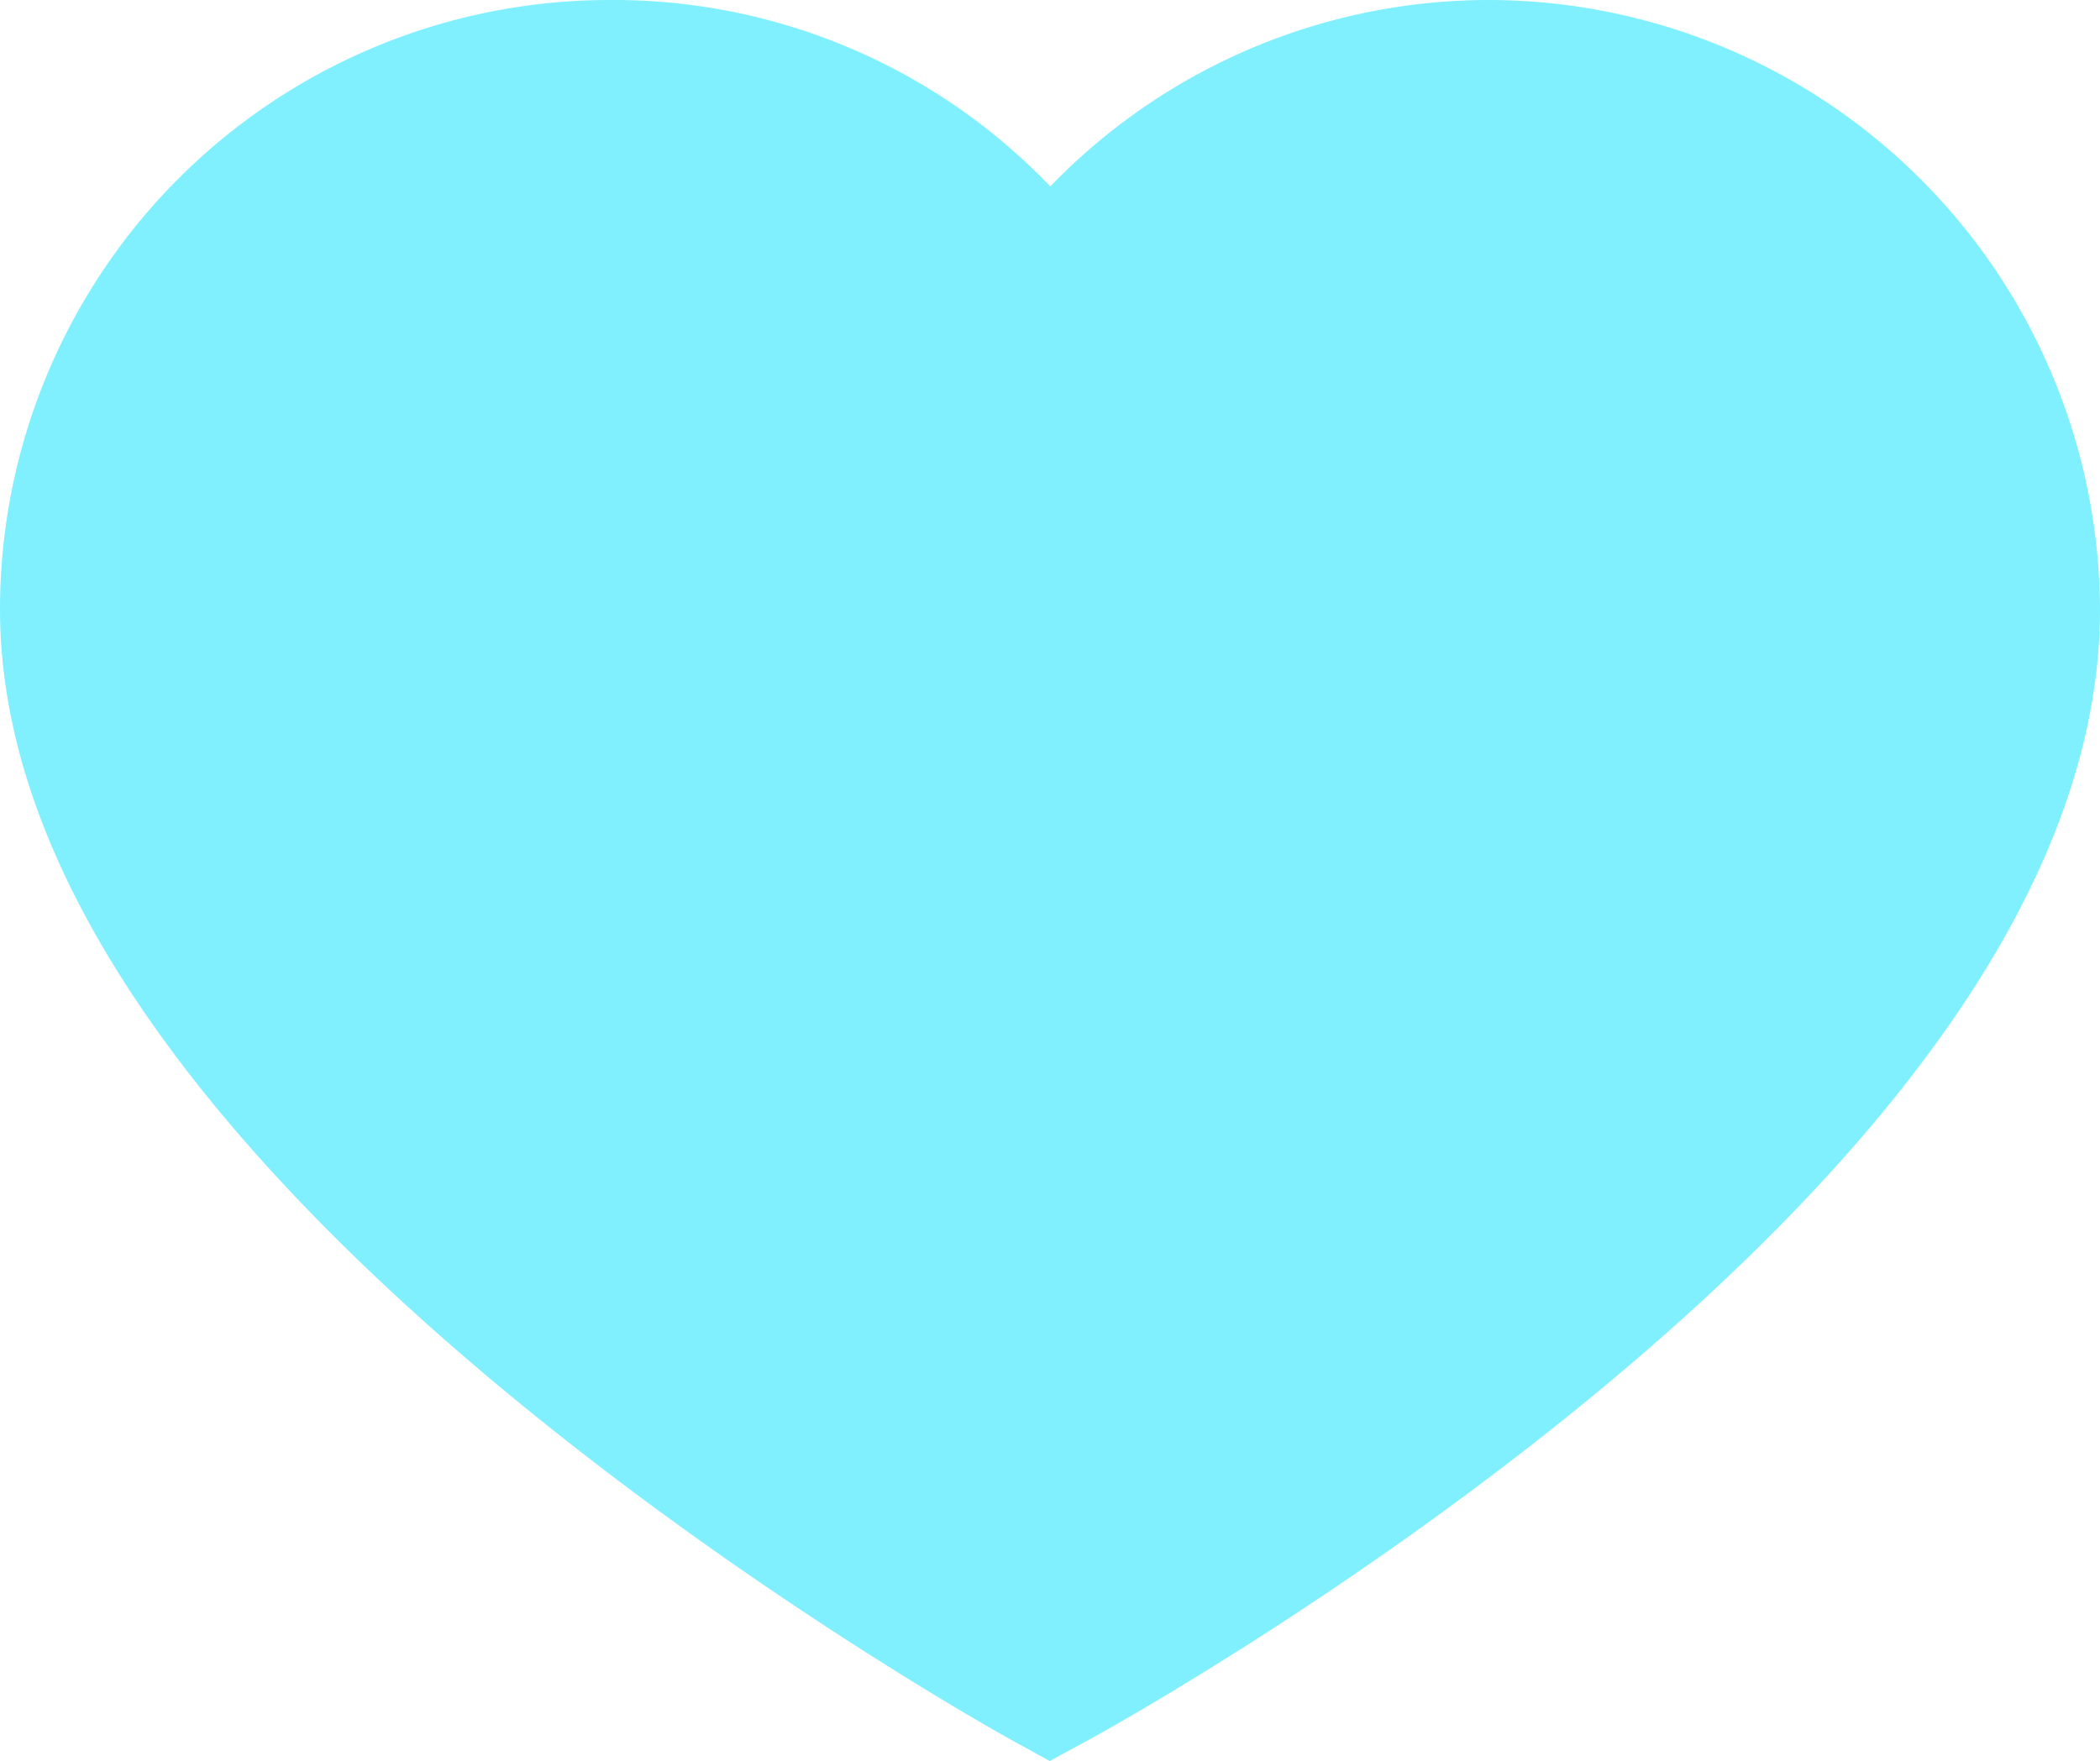 <?xml version="1.0" encoding="UTF-8" standalone="no"?>
<svg
   xmlns:dc="http://purl.org/dc/elements/1.1/"
   xmlns:cc="http://creativecommons.org/ns#"
   xmlns:rdf="http://www.w3.org/1999/02/22-rdf-syntax-ns#"
   xmlns:svg="http://www.w3.org/2000/svg"
   xmlns="http://www.w3.org/2000/svg"
   xmlns:sodipodi="http://sodipodi.sourceforge.net/DTD/sodipodi-0.dtd"
   xmlns:inkscape="http://www.inkscape.org/namespaces/inkscape"
   inkscape:version="1.0 (4035a4f, 2020-05-01)"
   sodipodi:docname="heart-blue.svg"
   id="svg18"
   version="1.1"
   viewBox="0 0 12.47 10.46"
   height="10.46"
   width="12.47">
  <sodipodi:namedview
     inkscape:current-layer="g16"
     inkscape:window-maximized="0"
     inkscape:window-y="0"
     inkscape:window-x="1920"
     inkscape:cy="5.23"
     inkscape:cx="2.2469065"
     inkscape:zoom="57.170172"
     showgrid="false"
     id="namedview20"
     inkscape:window-height="900"
     inkscape:window-width="1440"
     inkscape:pageshadow="2"
     inkscape:pageopacity="0"
     guidetolerance="10"
     gridtolerance="10"
     objecttolerance="10"
     borderopacity="1"
     bordercolor="#666666"
     pagecolor="#ffffff" />
  <defs
     id="defs12">
    <style
       id="style10">.a{fill:#ee5a30;stroke:#ee5a30;}</style>
  </defs>
  <g
     style="fill:#ff8080"
     id="g16"
     transform="translate(0.5 -35.025)">
    <path
       style="fill:#80f0ff;stroke:#80f0ff;stroke-opacity:1;fill-opacity:1"
       id="path14"
       transform="translate(0 0)"
       d="M8.35,35.525a3.135,3.135,0,0,1,3.12,3.12c0,3.15-5.735,6.27-5.735,6.27S0,41.749,0,38.645a3.12,3.12,0,0,1,3.12-3.12h0a3.089,3.089,0,0,1,2.615,1.407A3.12,3.12,0,0,1,8.35,35.525Z"
       class="a" />
  </g>
  <path
     id="path24"
     d="M 6.086,10.369 C 3.897,9.118 2.036,7.594 1.017,6.218 0.27,5.209 -0.065,4.227 0.024,3.306 0.134,2.17 0.718,1.208 1.679,0.578 1.85,0.465 2.222,0.283 2.422,0.213 3.069,-0.012 3.825,-0.049 4.495,0.113 5.09,0.256 5.675,0.579 6.128,1.014 L 6.239,1.121 6.364,1.001 C 6.899,0.487 7.6,0.151 8.362,0.043 8.612,0.007 9.072,0.008 9.329,0.044 10.969,0.274 12.243,1.579 12.435,3.227 c 0.033,0.285 0.034,0.483 9.44e-4,0.761 C 12.242,5.643 10.733,7.486 8.068,9.32 7.429,9.76 6.297,10.448 6.225,10.441 6.216,10.44 6.154,10.408 6.086,10.369 Z M 6.521,9.153 C 7.391,8.628 8.341,7.945 9.069,7.321 10.053,6.477 10.78,5.618 11.15,4.861 11.374,4.402 11.47,4.032 11.471,3.621 11.475,2.38 10.612,1.322 9.369,1.045 9.14,0.994 8.581,0.99 8.348,1.037 7.991,1.109 7.604,1.276 7.316,1.48 7.236,1.537 7.088,1.666 6.986,1.767 6.829,1.924 6.761,2.012 6.516,2.377 L 6.231,2.803 6.136,2.657 C 5.788,2.12 5.68,1.968 5.542,1.82 5.156,1.411 4.706,1.161 4.134,1.037 3.923,0.992 3.333,0.992 3.121,1.038 2.634,1.144 2.227,1.345 1.883,1.65 1.354,2.12 1.051,2.742 0.995,3.481 0.973,3.767 1.05,4.211 1.18,4.54 1.441,5.205 1.91,5.857 2.684,6.63 3.597,7.543 4.609,8.318 6.095,9.241 6.167,9.285 6.229,9.322 6.233,9.323 6.236,9.323 6.366,9.246 6.521,9.153 Z"
     style="font-variation-settings:normal;opacity:1;vector-effect:none;fill:#ffffff;fill-opacity:0;stroke-width:0.001;stroke-linecap:butt;stroke-linejoin:miter;stroke-miterlimit:4;stroke-dasharray:none;stroke-dashoffset:0;stroke-opacity:1;stop-color:#000000;stop-opacity:1" />
  <path
     id="path26"
     d="M 6.086,10.369 C 3.897,9.118 2.036,7.594 1.017,6.218 0.27,5.209 -0.065,4.227 0.024,3.306 0.134,2.17 0.718,1.208 1.679,0.578 1.85,0.465 2.222,0.283 2.422,0.213 3.069,-0.012 3.825,-0.049 4.495,0.113 5.09,0.256 5.675,0.579 6.128,1.014 L 6.239,1.121 6.364,1.001 C 6.899,0.487 7.6,0.151 8.362,0.043 8.612,0.007 9.072,0.008 9.329,0.044 10.969,0.274 12.243,1.579 12.435,3.227 c 0.033,0.285 0.034,0.483 9.44e-4,0.761 C 12.242,5.643 10.733,7.486 8.068,9.32 7.429,9.76 6.297,10.448 6.225,10.441 6.216,10.44 6.154,10.408 6.086,10.369 Z M 6.521,9.153 C 7.391,8.628 8.341,7.945 9.069,7.321 10.053,6.477 10.78,5.618 11.15,4.861 11.374,4.402 11.47,4.032 11.471,3.621 11.475,2.38 10.612,1.322 9.369,1.045 9.14,0.994 8.581,0.99 8.348,1.037 7.991,1.109 7.604,1.276 7.316,1.48 7.236,1.537 7.088,1.666 6.986,1.767 6.829,1.924 6.761,2.012 6.516,2.377 L 6.231,2.803 6.136,2.657 C 5.788,2.12 5.68,1.968 5.542,1.82 5.156,1.411 4.706,1.161 4.134,1.037 3.923,0.992 3.333,0.992 3.121,1.038 2.634,1.144 2.227,1.345 1.883,1.65 1.354,2.12 1.051,2.742 0.995,3.481 0.973,3.767 1.05,4.211 1.18,4.54 1.441,5.205 1.91,5.857 2.684,6.63 3.597,7.543 4.609,8.318 6.095,9.241 6.167,9.285 6.229,9.322 6.233,9.323 6.236,9.323 6.366,9.246 6.521,9.153 Z"
     style="font-variation-settings:normal;opacity:1;vector-effect:none;fill:#ffffff;fill-opacity:0;stroke-width:0.001;stroke-linecap:butt;stroke-linejoin:miter;stroke-miterlimit:4;stroke-dasharray:none;stroke-dashoffset:0;stroke-opacity:1;stop-color:#000000;stop-opacity:1" />
  <path
     id="path28"
     d="M 6.086,10.369 C 3.897,9.118 2.036,7.594 1.017,6.218 0.27,5.209 -0.065,4.227 0.024,3.306 0.134,2.17 0.718,1.208 1.679,0.578 1.85,0.465 2.222,0.283 2.422,0.213 3.069,-0.012 3.825,-0.049 4.495,0.113 5.09,0.256 5.675,0.579 6.128,1.014 L 6.239,1.121 6.364,1.001 C 6.899,0.487 7.6,0.151 8.362,0.043 8.612,0.007 9.072,0.008 9.329,0.044 10.969,0.274 12.243,1.579 12.435,3.227 c 0.033,0.285 0.034,0.483 9.44e-4,0.761 C 12.242,5.643 10.733,7.486 8.068,9.32 7.429,9.76 6.297,10.448 6.225,10.441 6.216,10.44 6.154,10.408 6.086,10.369 Z M 6.521,9.153 C 7.391,8.628 8.341,7.945 9.069,7.321 10.053,6.477 10.78,5.618 11.15,4.861 11.374,4.402 11.47,4.032 11.471,3.621 11.475,2.38 10.612,1.322 9.369,1.045 9.14,0.994 8.581,0.99 8.348,1.037 7.991,1.109 7.604,1.276 7.316,1.48 7.236,1.537 7.088,1.666 6.986,1.767 6.829,1.924 6.761,2.012 6.516,2.377 L 6.231,2.803 6.136,2.657 C 5.788,2.12 5.68,1.968 5.542,1.82 5.156,1.411 4.706,1.161 4.134,1.037 3.923,0.992 3.333,0.992 3.121,1.038 2.634,1.144 2.227,1.345 1.883,1.65 1.354,2.12 1.051,2.742 0.995,3.481 0.973,3.767 1.05,4.211 1.18,4.54 1.441,5.205 1.91,5.857 2.684,6.63 3.597,7.543 4.609,8.318 6.095,9.241 6.167,9.285 6.229,9.322 6.233,9.323 6.236,9.323 6.366,9.246 6.521,9.153 Z"
     style="font-variation-settings:normal;opacity:1;vector-effect:none;fill:#ffffff;fill-opacity:0;stroke-width:0.001;stroke-linecap:butt;stroke-linejoin:miter;stroke-miterlimit:4;stroke-dasharray:none;stroke-dashoffset:0;stroke-opacity:1;stop-color:#000000;stop-opacity:1" />
</svg>
